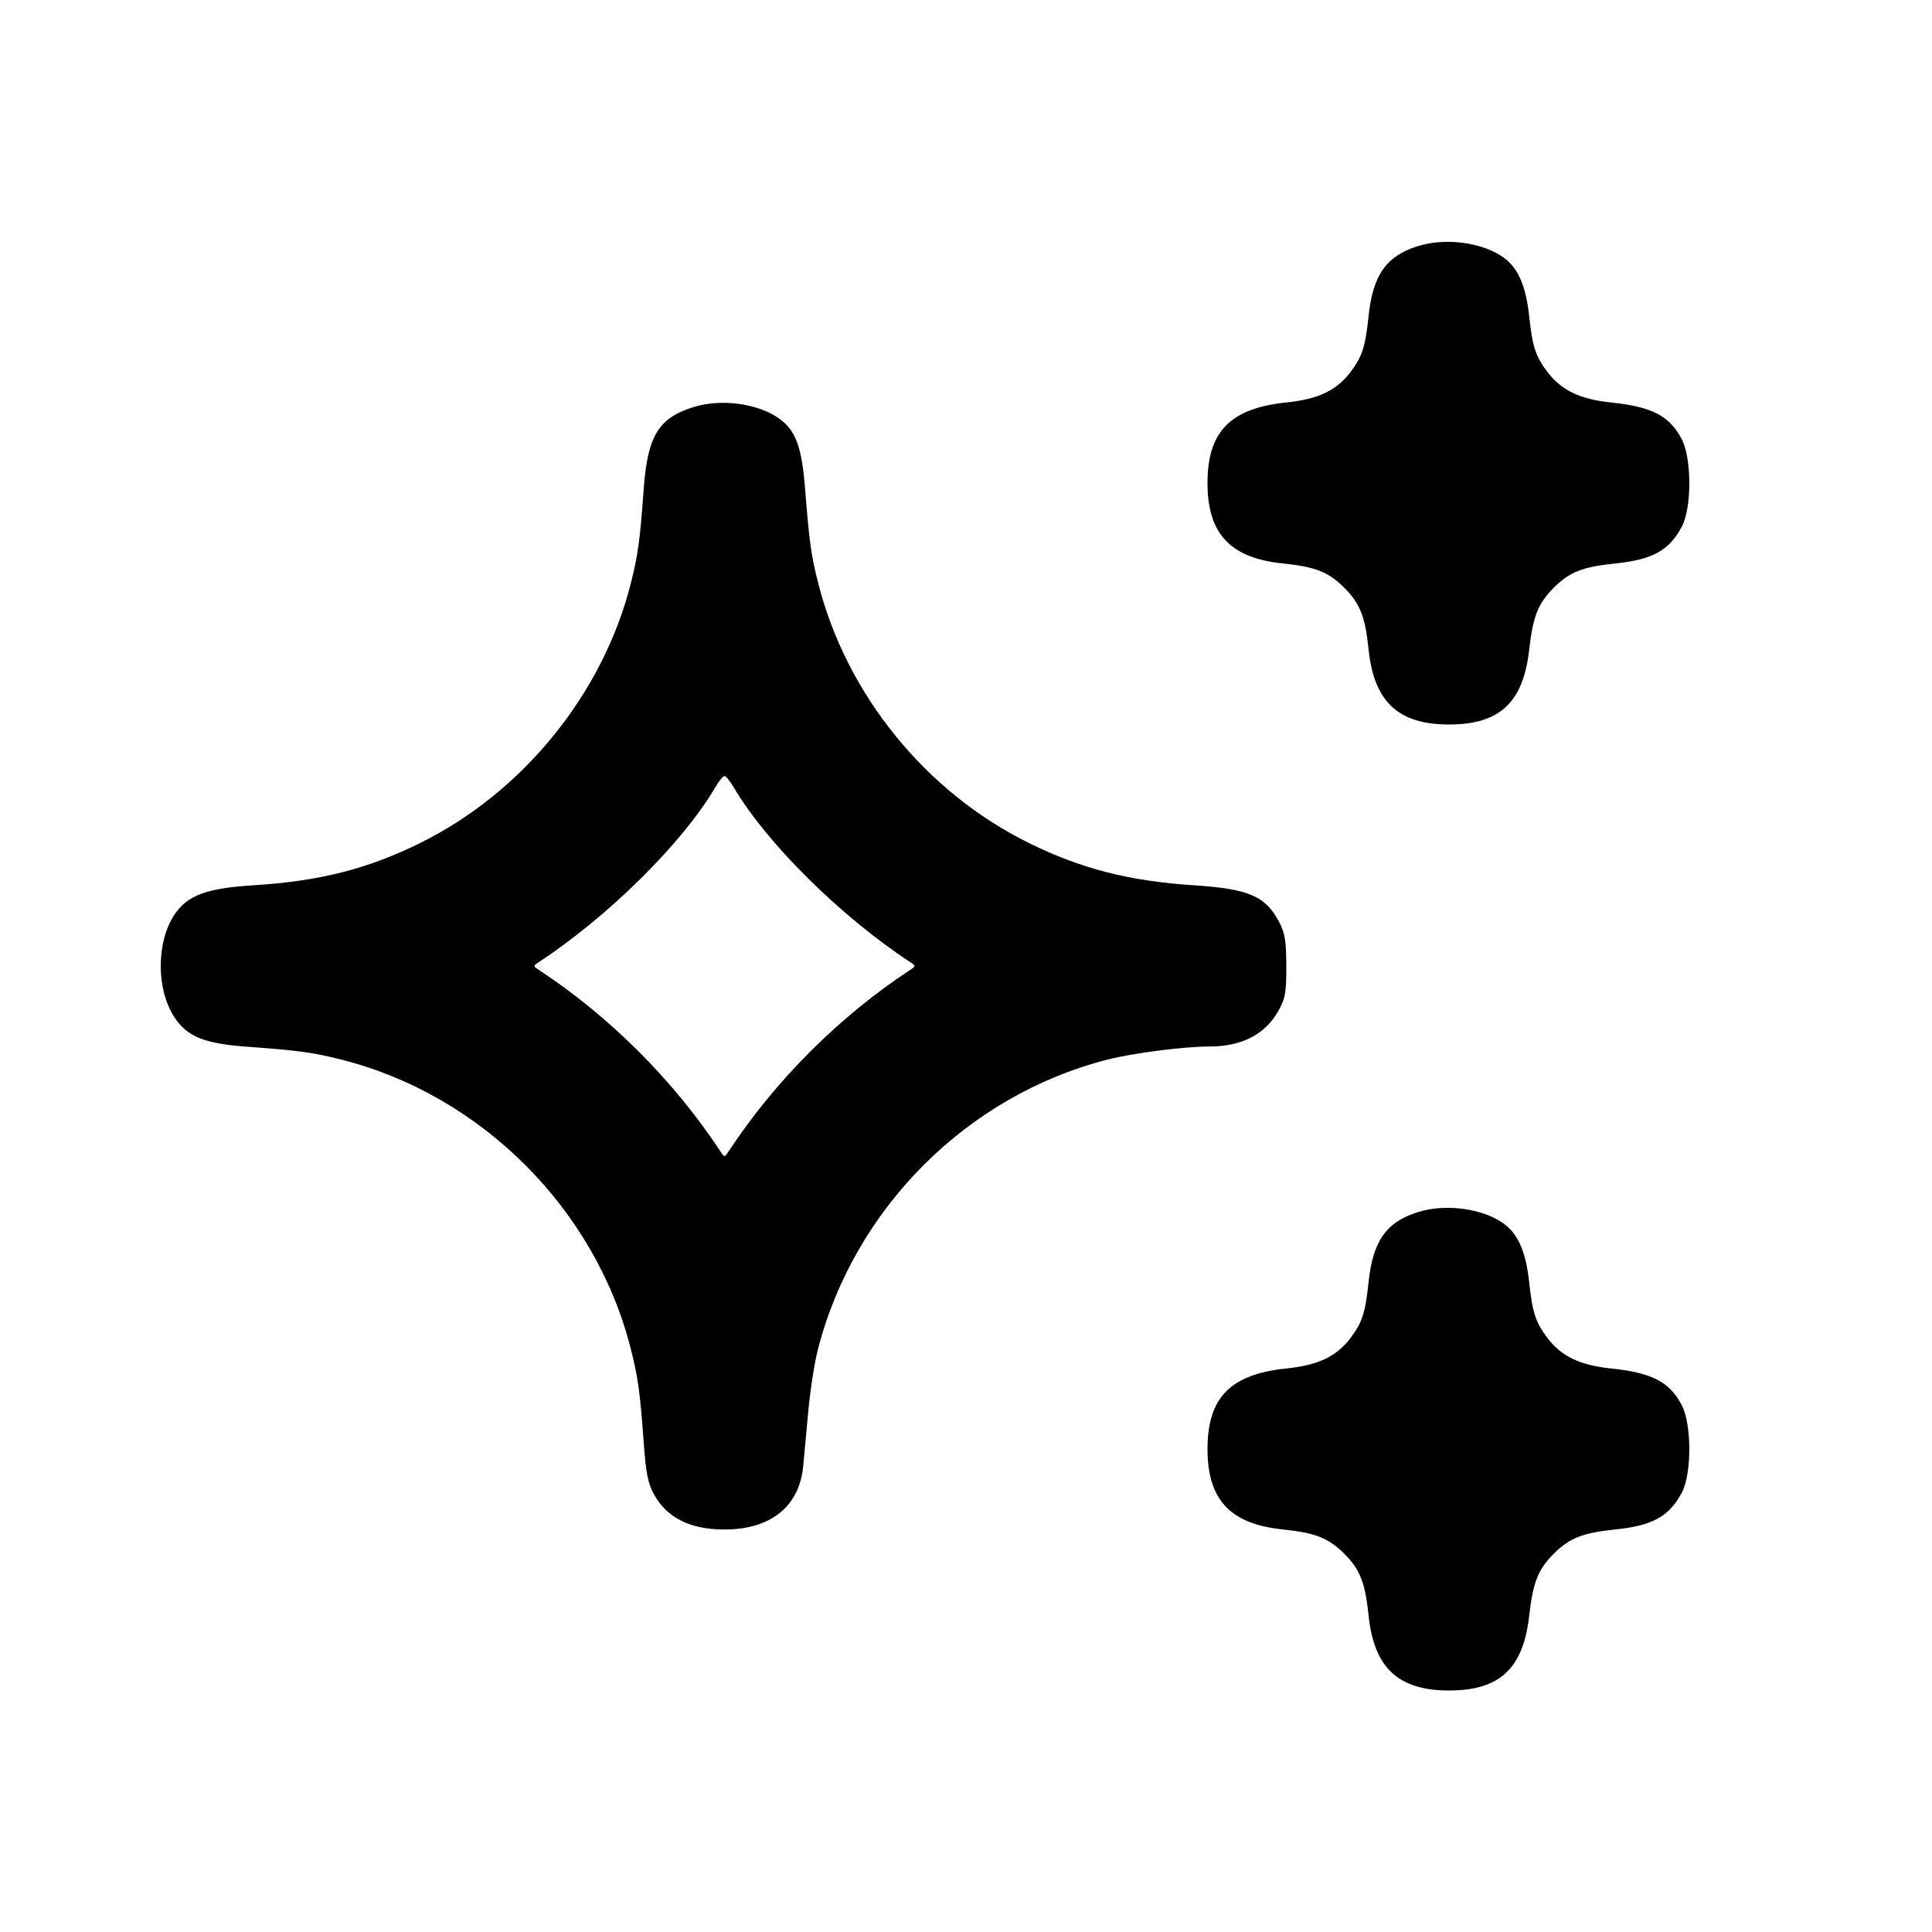 <svg xmlns="http://www.w3.org/2000/svg" width="24" height="24" viewBox="0 0 24 24" fill="none" stroke="currentColor" stroke-width="2" stroke-linecap="round" stroke-linejoin="round" class="icon icon-tabler icons-tabler-outline icon-tabler-sparkles"><path d="M17.614 3.057 C 17.219 3.181,17.054 3.417,17.000 3.934 C 16.961 4.310,16.921 4.431,16.774 4.625 C 16.599 4.853,16.374 4.959,15.976 5.000 C 15.284 5.072,15.000 5.362,15.000 6.000 C 15.000 6.630,15.282 6.932,15.933 6.999 C 16.340 7.041,16.503 7.105,16.699 7.301 C 16.895 7.497,16.959 7.660,17.001 8.067 C 17.068 8.718,17.370 9.000,18.000 9.000 C 18.630 9.000,18.922 8.728,18.996 8.072 C 19.044 7.653,19.106 7.497,19.301 7.301 C 19.497 7.106,19.660 7.041,20.063 7.000 C 20.530 6.952,20.736 6.838,20.893 6.540 C 21.017 6.305,21.016 5.691,20.890 5.453 C 20.737 5.164,20.521 5.052,20.007 4.999 C 19.627 4.959,19.398 4.849,19.226 4.625 C 19.076 4.428,19.036 4.306,18.996 3.929 C 18.956 3.552,18.858 3.327,18.678 3.199 C 18.414 3.010,17.957 2.950,17.614 3.057 M8.614 5.057 C 8.179 5.193,8.044 5.416,7.996 6.078 C 7.951 6.706,7.926 6.890,7.838 7.240 C 7.493 8.615,6.496 9.844,5.212 10.476 C 4.562 10.796,3.963 10.947,3.151 10.997 C 2.570 11.033,2.330 11.121,2.170 11.358 C 1.938 11.703,1.939 12.298,2.172 12.645 C 2.331 12.880,2.543 12.965,3.073 13.003 C 3.707 13.049,3.890 13.074,4.240 13.163 C 5.979 13.601,7.399 15.021,7.837 16.760 C 7.926 17.110,7.951 17.293,7.997 17.927 C 8.024 18.301,8.049 18.428,8.125 18.565 C 8.286 18.856,8.575 19.000,9.000 19.000 C 9.572 19.000,9.927 18.716,9.977 18.220 C 9.988 18.110,10.016 17.804,10.040 17.540 C 10.064 17.276,10.118 16.925,10.161 16.760 C 10.613 15.009,12.015 13.607,13.760 13.162 C 14.077 13.081,14.708 13.000,15.028 13.000 C 15.427 12.999,15.717 12.849,15.880 12.558 C 15.967 12.402,15.980 12.332,15.979 12.000 C 15.978 11.687,15.962 11.591,15.890 11.453 C 15.720 11.132,15.512 11.042,14.840 10.998 C 14.031 10.946,13.433 10.793,12.785 10.474 C 11.500 9.842,10.512 8.624,10.163 7.240 C 10.076 6.898,10.053 6.728,10.001 6.073 C 9.960 5.550,9.885 5.346,9.678 5.199 C 9.414 5.010,8.957 4.950,8.614 5.057 M9.116 9.783 C 9.524 10.475,10.441 11.382,11.304 11.950 C 11.379 11.999,11.379 12.001,11.304 12.050 C 10.423 12.630,9.630 13.423,9.050 14.304 C 9.001 14.379,8.999 14.379,8.950 14.304 C 8.370 13.423,7.577 12.630,6.696 12.050 C 6.621 12.001,6.621 11.999,6.696 11.950 C 7.559 11.382,8.476 10.475,8.884 9.783 C 8.930 9.704,8.982 9.640,9.000 9.640 C 9.018 9.640,9.070 9.704,9.116 9.783 M17.614 15.057 C 17.219 15.181,17.054 15.417,17.000 15.934 C 16.961 16.310,16.921 16.431,16.774 16.625 C 16.599 16.853,16.374 16.959,15.976 17.000 C 15.284 17.072,15.000 17.362,15.000 18.000 C 15.000 18.630,15.282 18.932,15.933 18.999 C 16.340 19.041,16.503 19.105,16.699 19.301 C 16.895 19.497,16.959 19.660,17.001 20.067 C 17.068 20.718,17.370 21.000,18.000 21.000 C 18.630 21.000,18.922 20.728,18.996 20.072 C 19.044 19.653,19.106 19.497,19.301 19.301 C 19.497 19.106,19.660 19.041,20.063 19.000 C 20.530 18.952,20.736 18.838,20.893 18.540 C 21.017 18.305,21.016 17.691,20.890 17.453 C 20.737 17.164,20.521 17.052,20.007 16.999 C 19.627 16.959,19.398 16.849,19.226 16.625 C 19.076 16.428,19.036 16.306,18.996 15.929 C 18.956 15.552,18.858 15.327,18.678 15.199 C 18.414 15.010,17.957 14.950,17.614 15.057 " stroke="none" fill="black" fill-rule="evenodd"></path></svg>